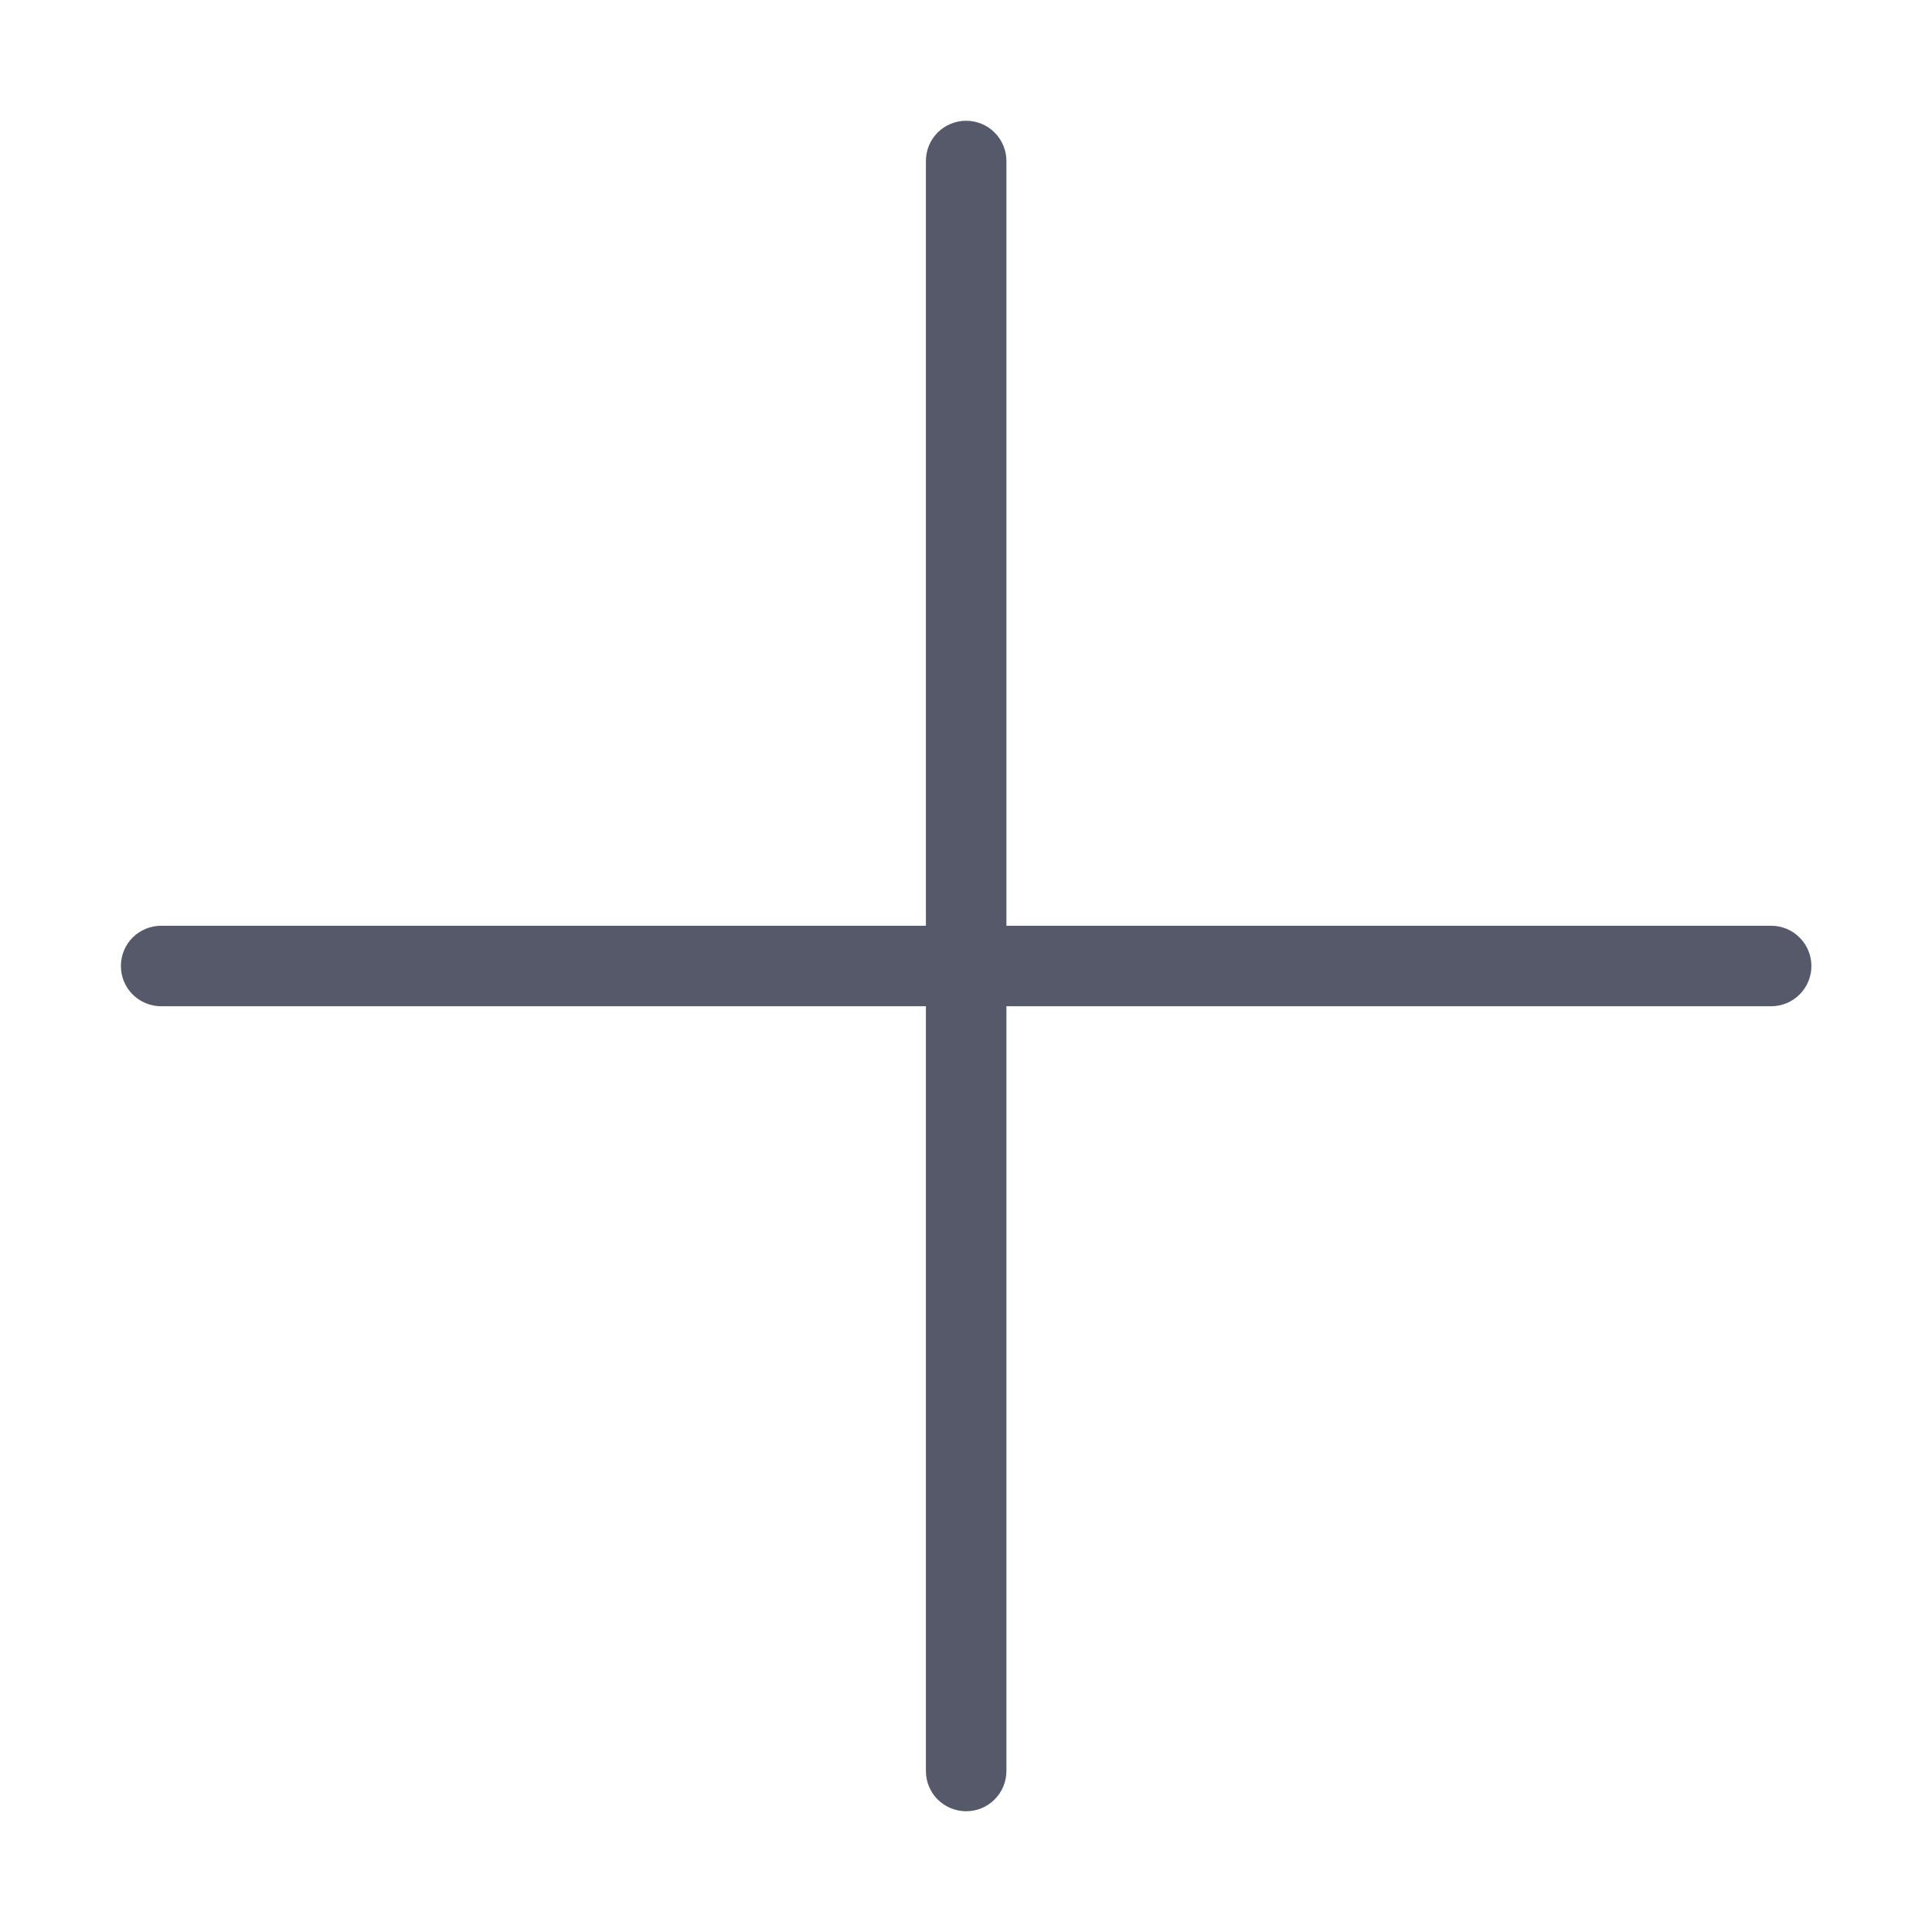 <svg width="24" height="24" viewBox="0 0 24 24" fill="none" xmlns="http://www.w3.org/2000/svg">
<path d="M11.502 22V12.5H2.002C1.869 12.5 1.742 12.447 1.648 12.354C1.554 12.26 1.502 12.133 1.502 12C1.502 11.867 1.554 11.74 1.648 11.646C1.742 11.553 1.869 11.5 2.002 11.5H11.502V2C11.502 1.867 11.554 1.74 11.648 1.646C11.742 1.553 11.869 1.5 12.002 1.5C12.135 1.5 12.262 1.553 12.355 1.646C12.449 1.74 12.502 1.867 12.502 2V11.5H22.002C22.135 11.5 22.262 11.553 22.355 11.646C22.449 11.74 22.502 11.867 22.502 12C22.502 12.133 22.449 12.26 22.355 12.354C22.262 12.447 22.135 12.5 22.002 12.5H12.502V22C12.502 22.133 12.449 22.26 12.355 22.354C12.262 22.447 12.135 22.5 12.002 22.5C11.869 22.5 11.742 22.447 11.648 22.354C11.554 22.26 11.502 22.133 11.502 22Z" fill="#56596A"/>
</svg>
